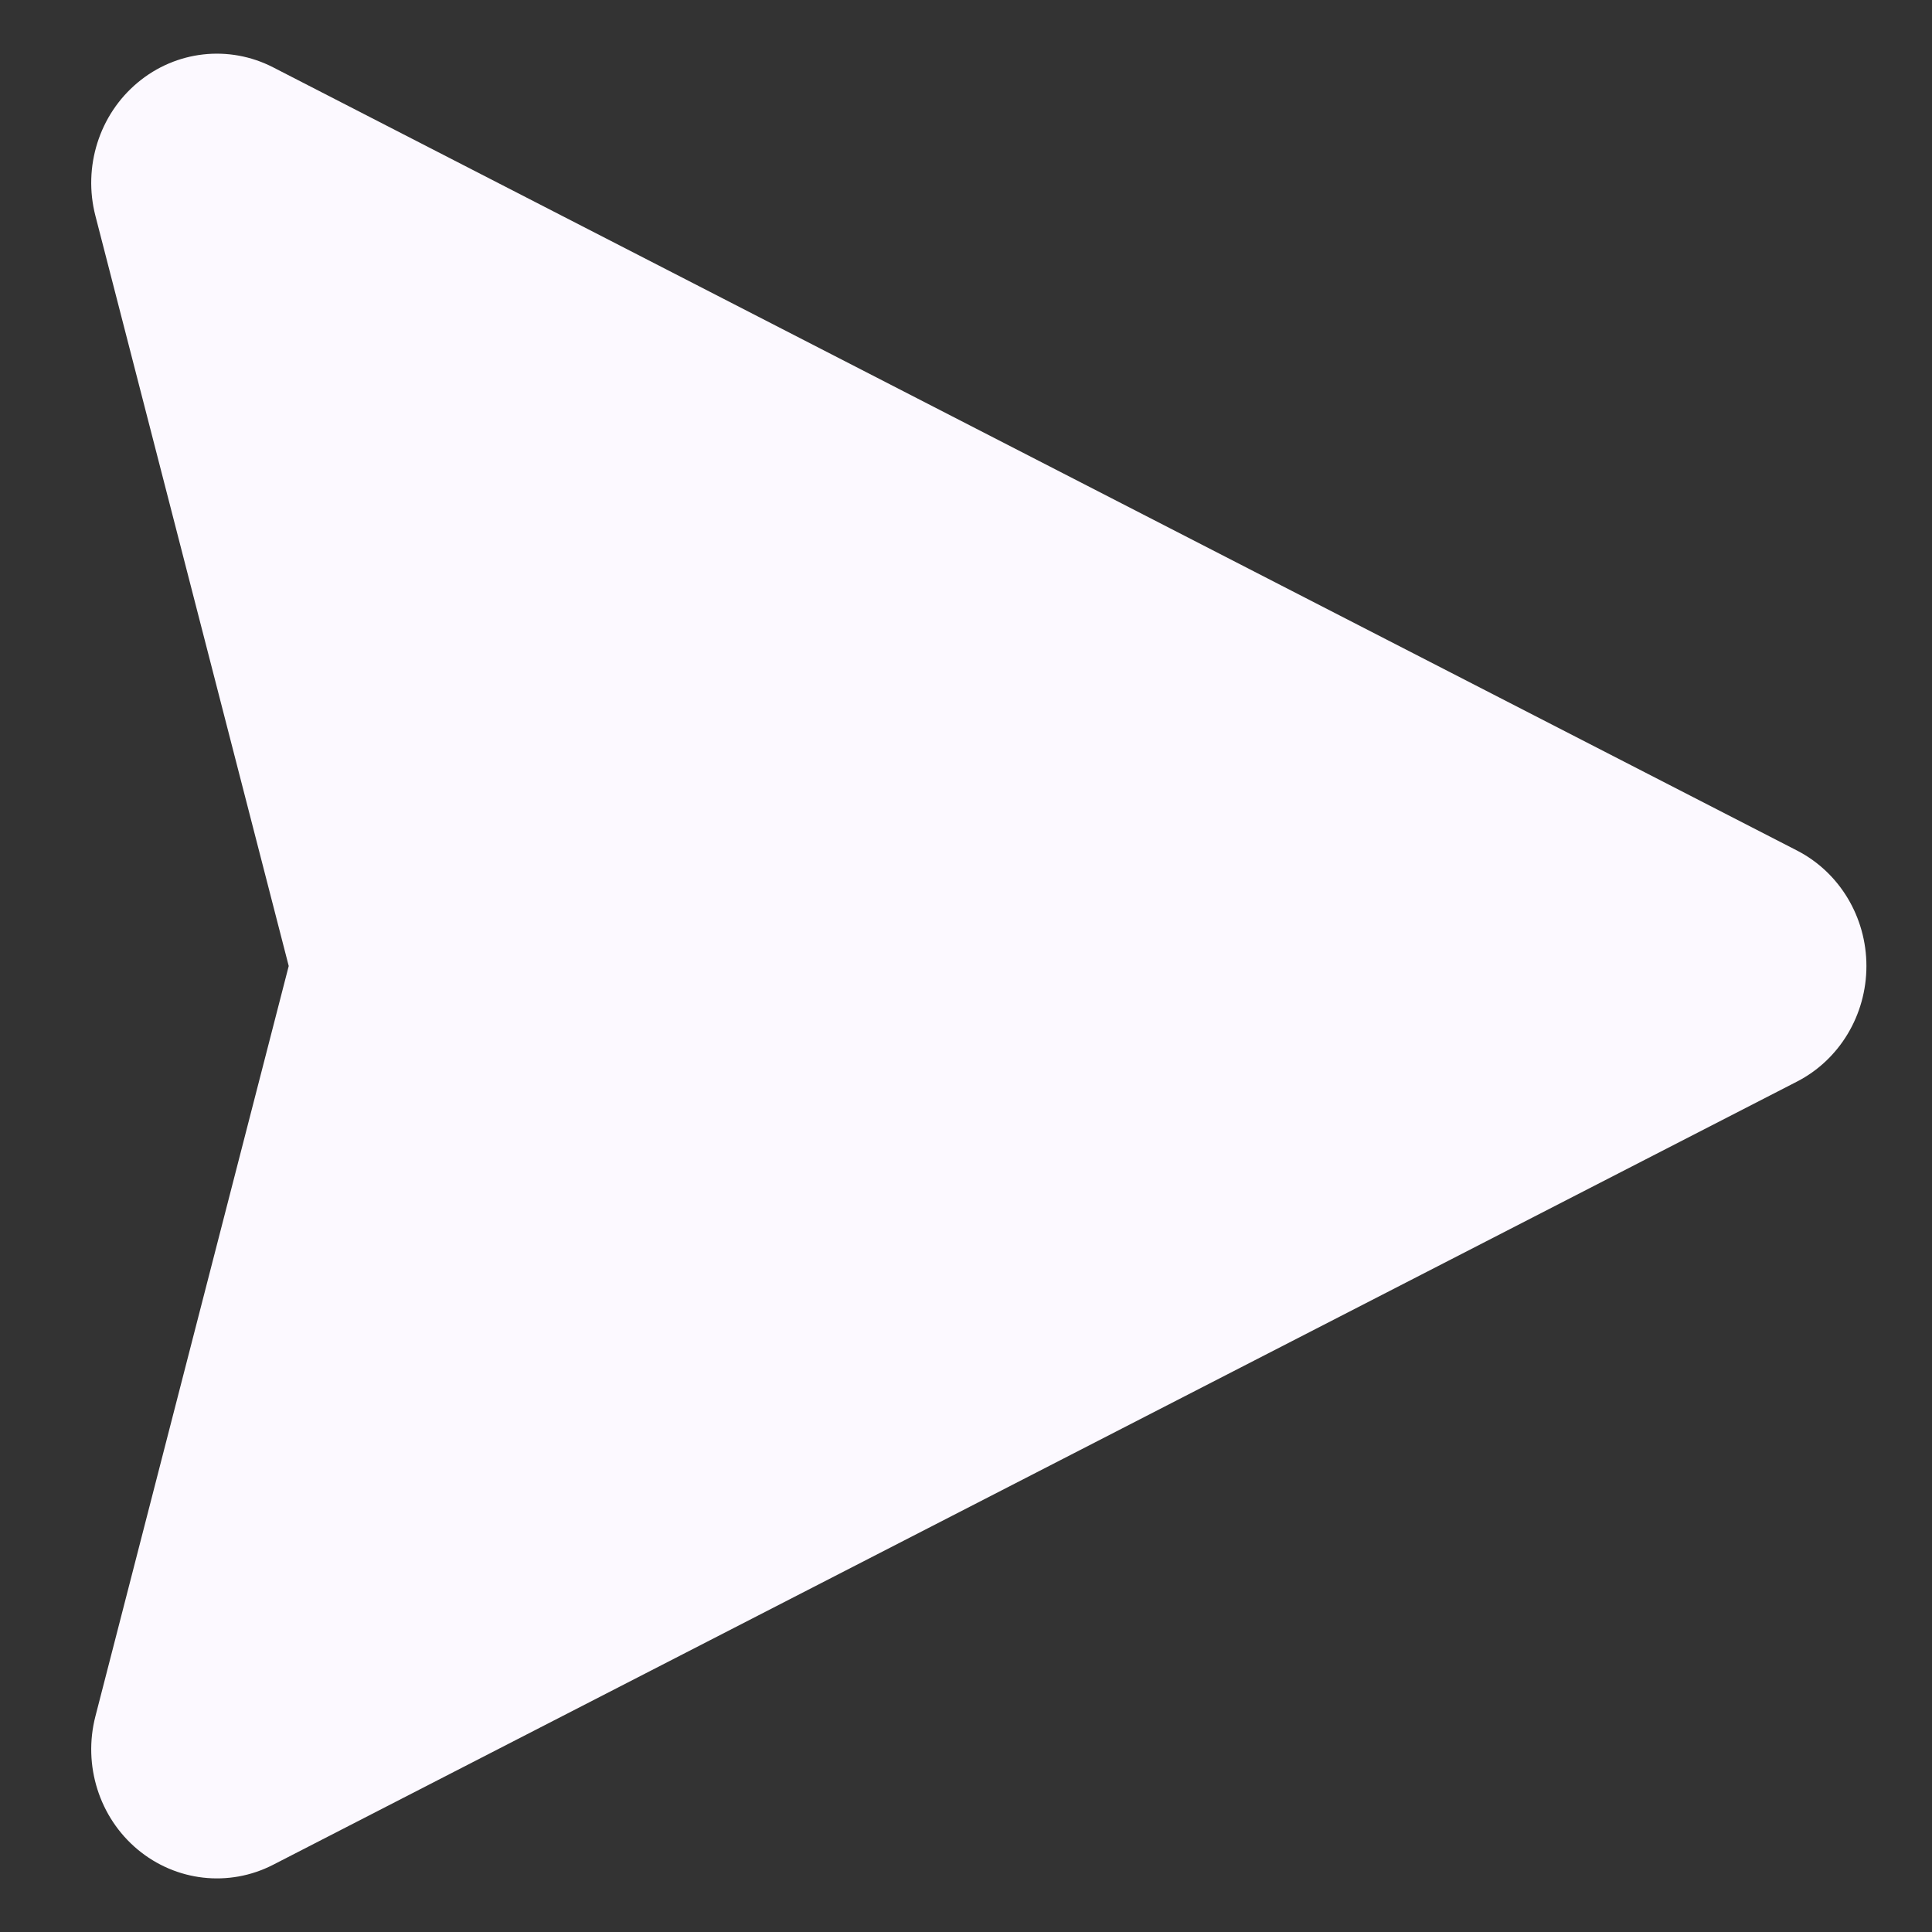<svg width="18" height="18" viewBox="0 0 18 18" fill="none" xmlns="http://www.w3.org/2000/svg">
<rect x="0" y="0" width="18" height="18" fill="#333333" stroke="none"/>
<path fill-rule="evenodd" clip-rule="evenodd" d="M2.544 0.627L16.742 7.924C17.139 8.128 17.389 8.545 17.389 9C17.389 9.456 17.139 9.873 16.742 10.077L2.544 17.374C2.133 17.585 1.639 17.529 1.282 17.231C0.925 16.933 0.771 16.447 0.889 15.99L2.69 9L0.889 2.011C0.771 1.554 0.925 1.068 1.282 0.77C1.639 0.471 2.133 0.416 2.544 0.627Z" fill="#FCF9FF"/>
</svg>
